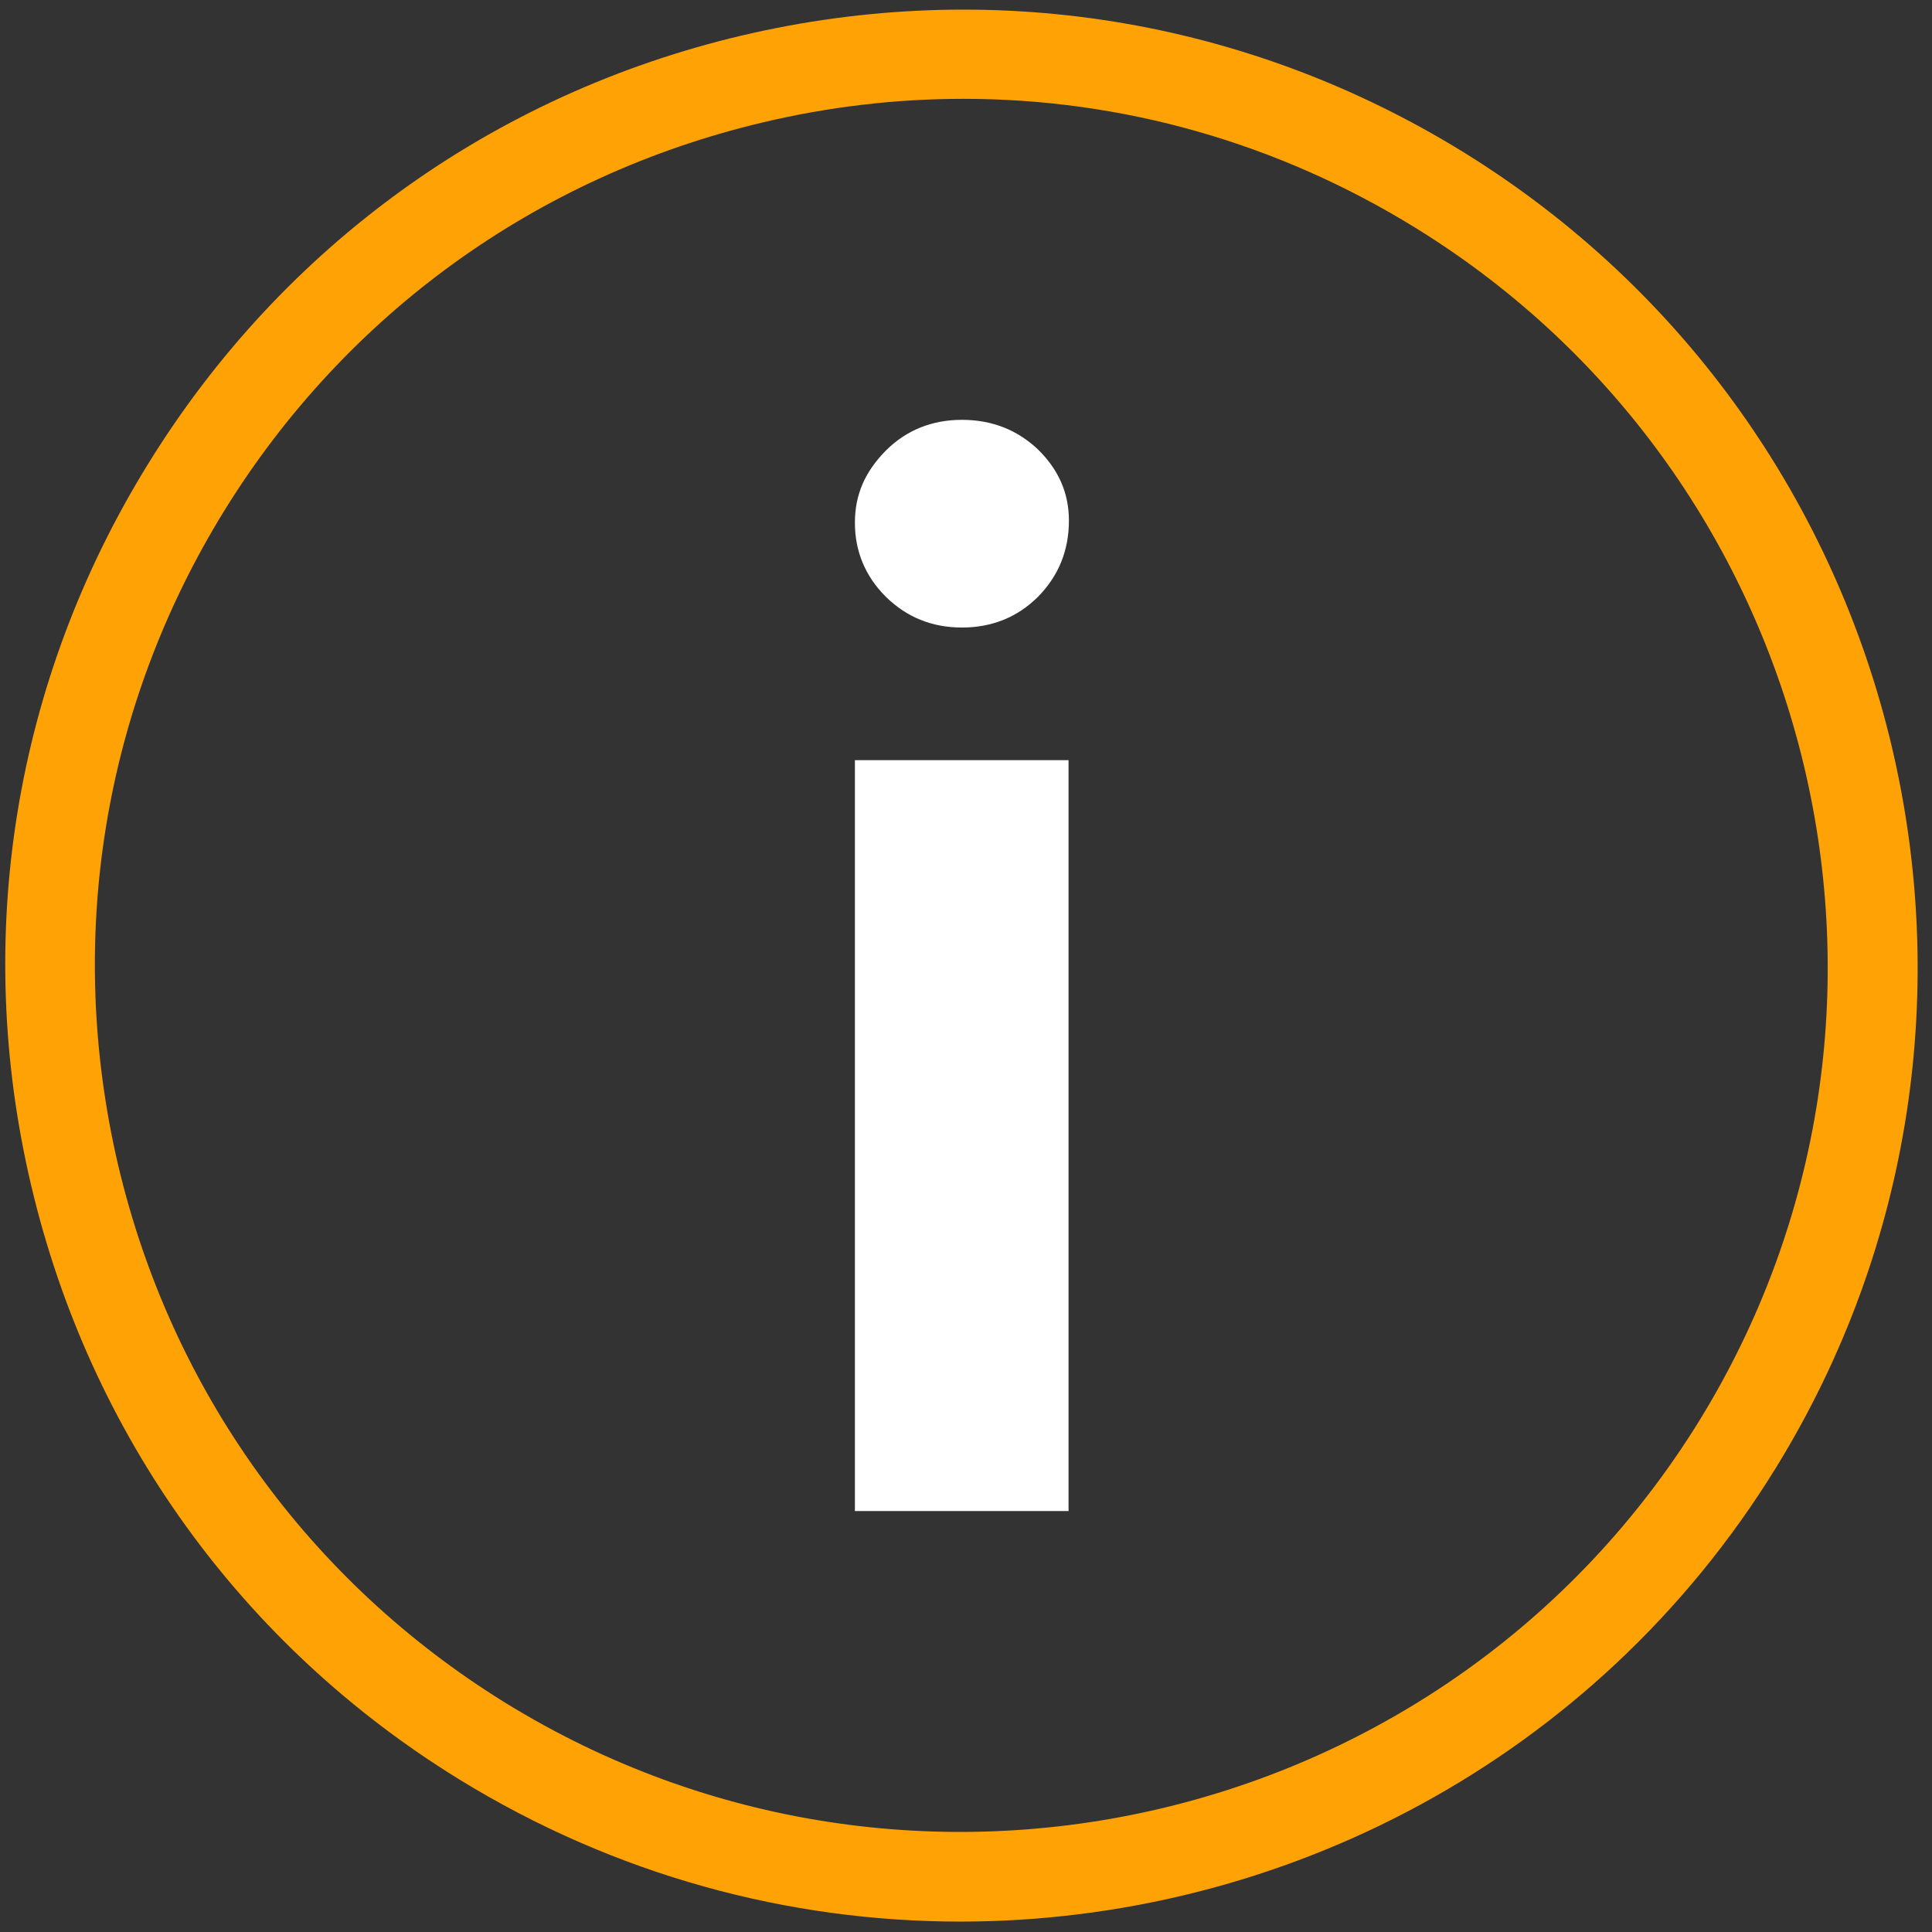 <svg width="52" height="52" viewBox="0 0 52 52" fill="none" xmlns="http://www.w3.org/2000/svg">
<rect x="0" y="0" width="52" height="52" fill="#333333" stroke="none"/>
<path d="M25.85 51.72C21.23 51.72 16.56 50.48 12.34 47.88C6.5 44.28 2.42 38.61 0.84 31.91C-0.74 25.22 0.38 18.32 3.99 12.48C7.6 6.63 13.27 2.54 19.95 0.96C26.64 -0.62 33.54 0.49 39.38 4.09C51.47 11.55 55.24 27.44 47.79 39.52C42.93 47.39 34.48 51.72 25.84 51.72H25.85ZM25.93 2.66C24.13 2.66 22.31 2.87 20.51 3.3C14.45 4.74 9.31 8.45 6.04 13.74C2.77 19.04 1.76 25.29 3.18 31.36C4.61 37.42 8.31 42.56 13.6 45.83C24.56 52.59 38.97 49.19 45.73 38.25C52.48 27.31 49.06 12.9 38.11 6.14C34.39 3.84 30.2 2.66 25.93 2.66Z" fill="#FFA205"/>
<path d="M23.84 16.06C23.29 15.51 23.01 14.84 23.01 14.07C23.01 13.3 23.29 12.69 23.84 12.13C24.39 11.58 25.08 11.3 25.89 11.3C26.7 11.3 27.38 11.57 27.94 12.1C28.49 12.64 28.77 13.27 28.77 14.01C28.77 14.82 28.49 15.5 27.94 16.06C27.39 16.61 26.7 16.89 25.89 16.89C25.08 16.89 24.4 16.61 23.84 16.06Z" fill="white"/>
<path d="M28.76 20.46H23.01V40.67H28.76V20.46Z" fill="white"/>
</svg>
